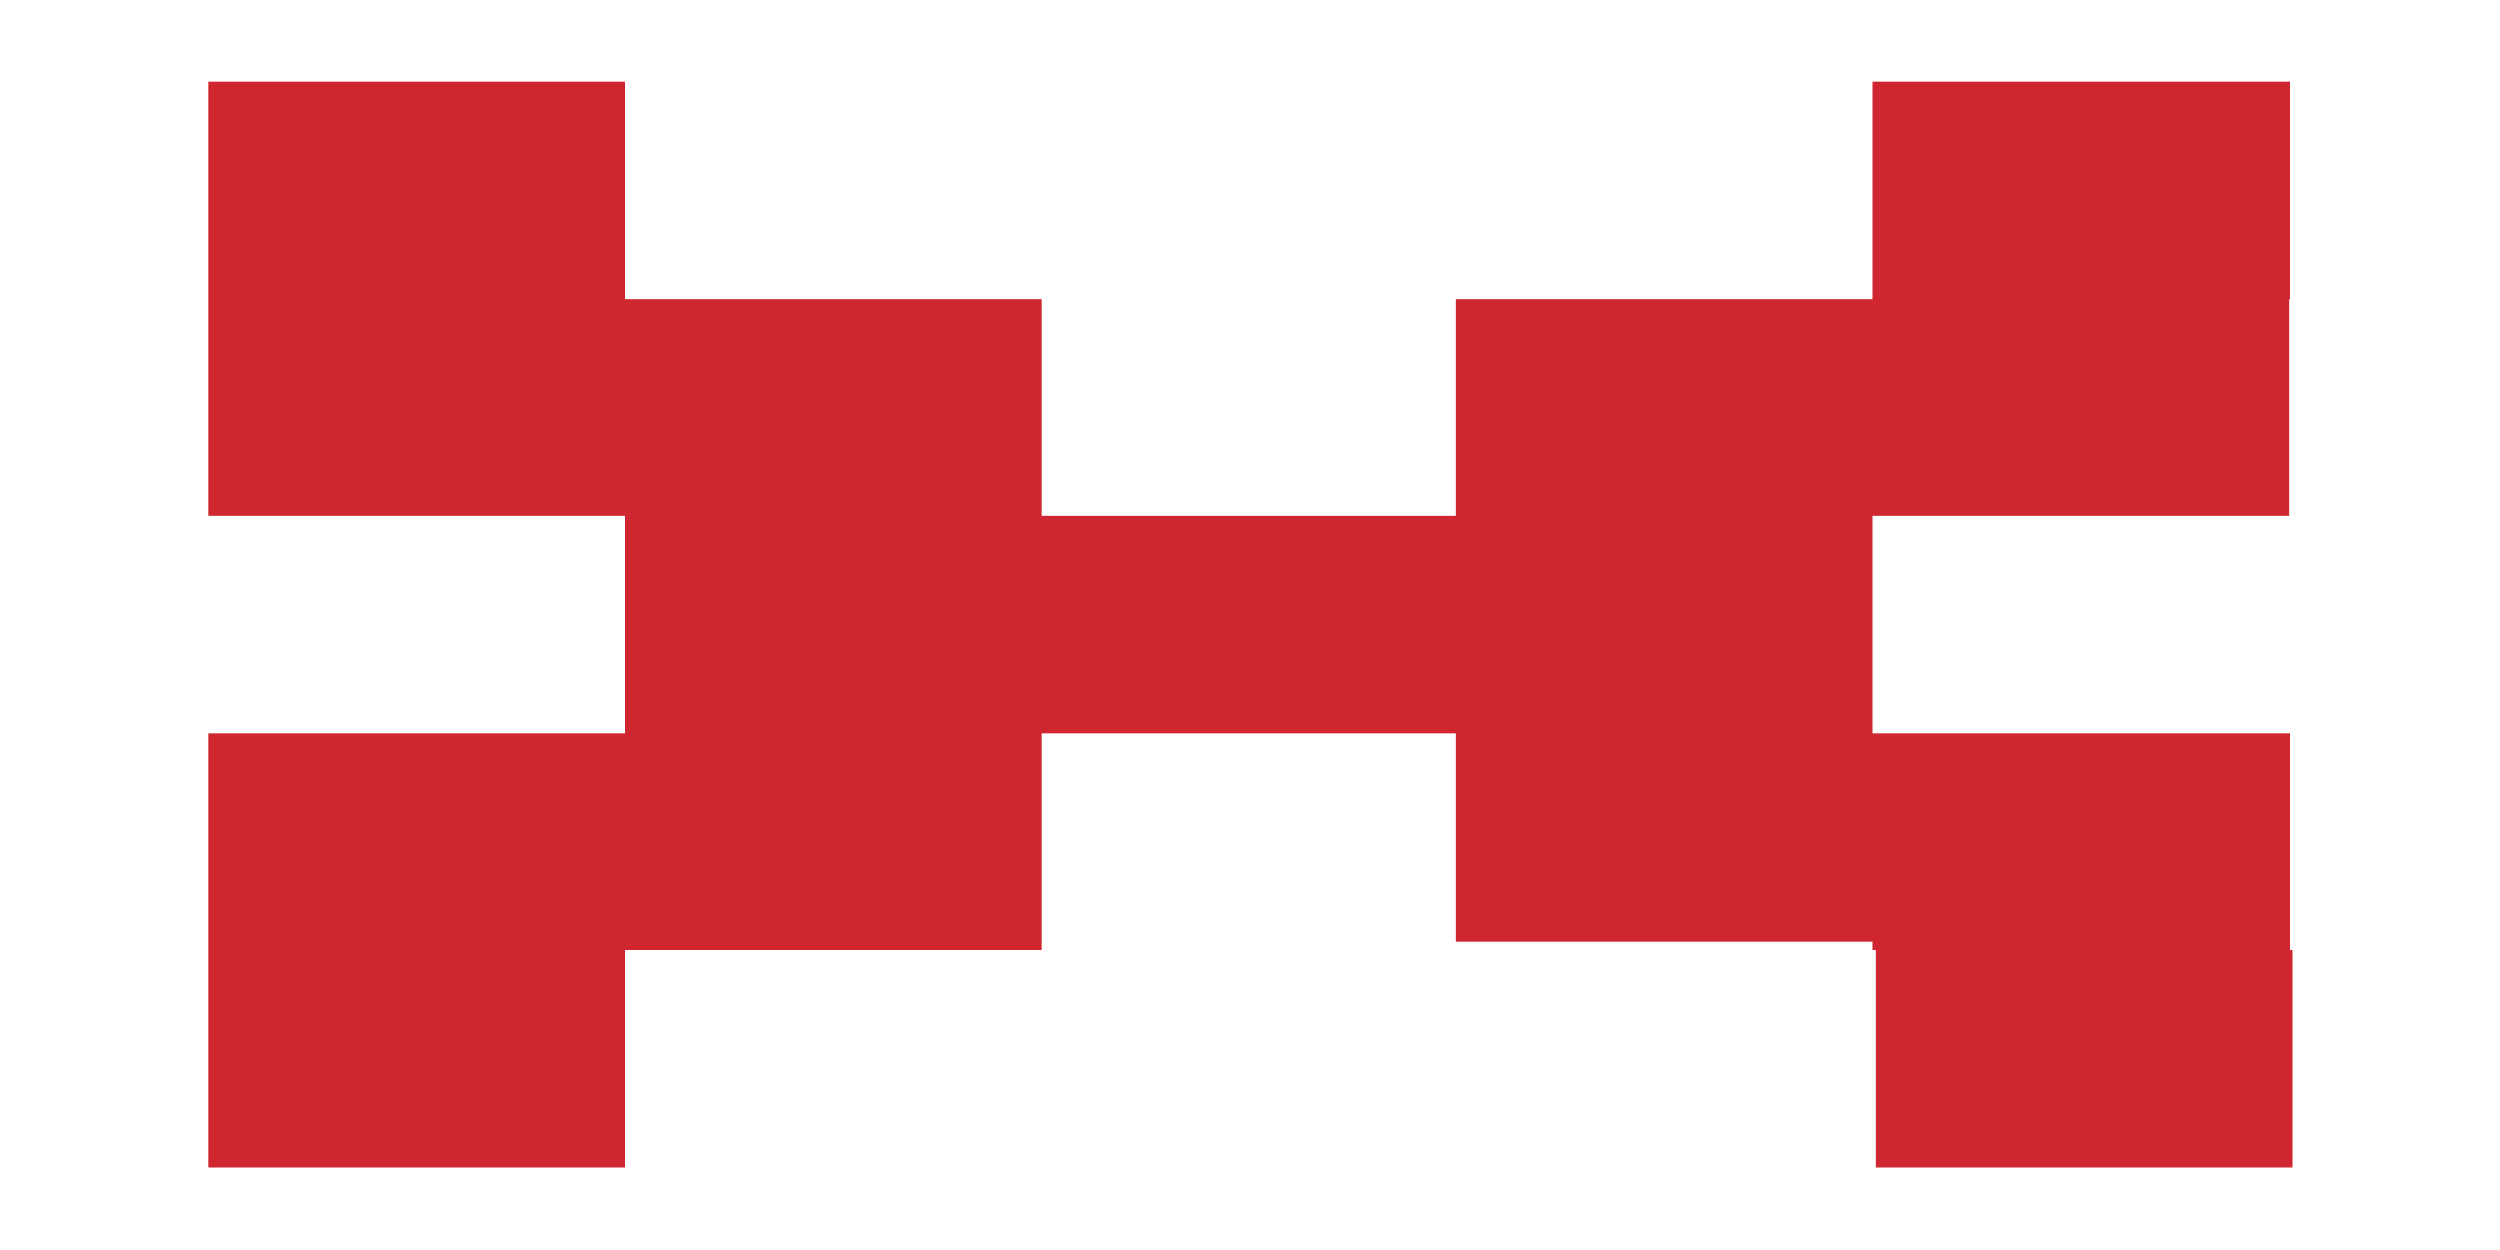 <?xml version="1.0" encoding="utf-8"?>
<!-- Generator: Adobe Illustrator 20.1.0, SVG Export Plug-In . SVG Version: 6.00 Build 0)  -->
<svg version="1.0" id="Layer_1" xmlns="http://www.w3.org/2000/svg" xmlns:xlink="http://www.w3.org/1999/xlink" x="0px" y="0px"
	 viewBox="0 0 300 150" style="enable-background:new 0 0 300 150;" xml:space="preserve">
<style type="text/css">
	.st0{fill:#D02630;}
</style>
<polygon class="st0" points="274.8,114 274.8,88 224.7,88 224.7,87 224.7,61.9 274.7,61.9 274.7,35.9 274.8,35.9 274.8,9.8 
	224.7,9.8 224.7,35.9 224.7,35.9 174.7,35.9 174.7,61.9 125,61.9 125,35.9 75,35.9 75,9.8 25,9.8 25,35.9 25,61.9 75,61.9 75,88 
	25,88 25,114 25,140.1 75,140.1 75,114 125,114 125,88 174.7,88 174.7,113 224.7,113 224.7,114 225.1,114 225.1,140.1 275.1,140.1 
	275.1,114 "/>
</svg>
